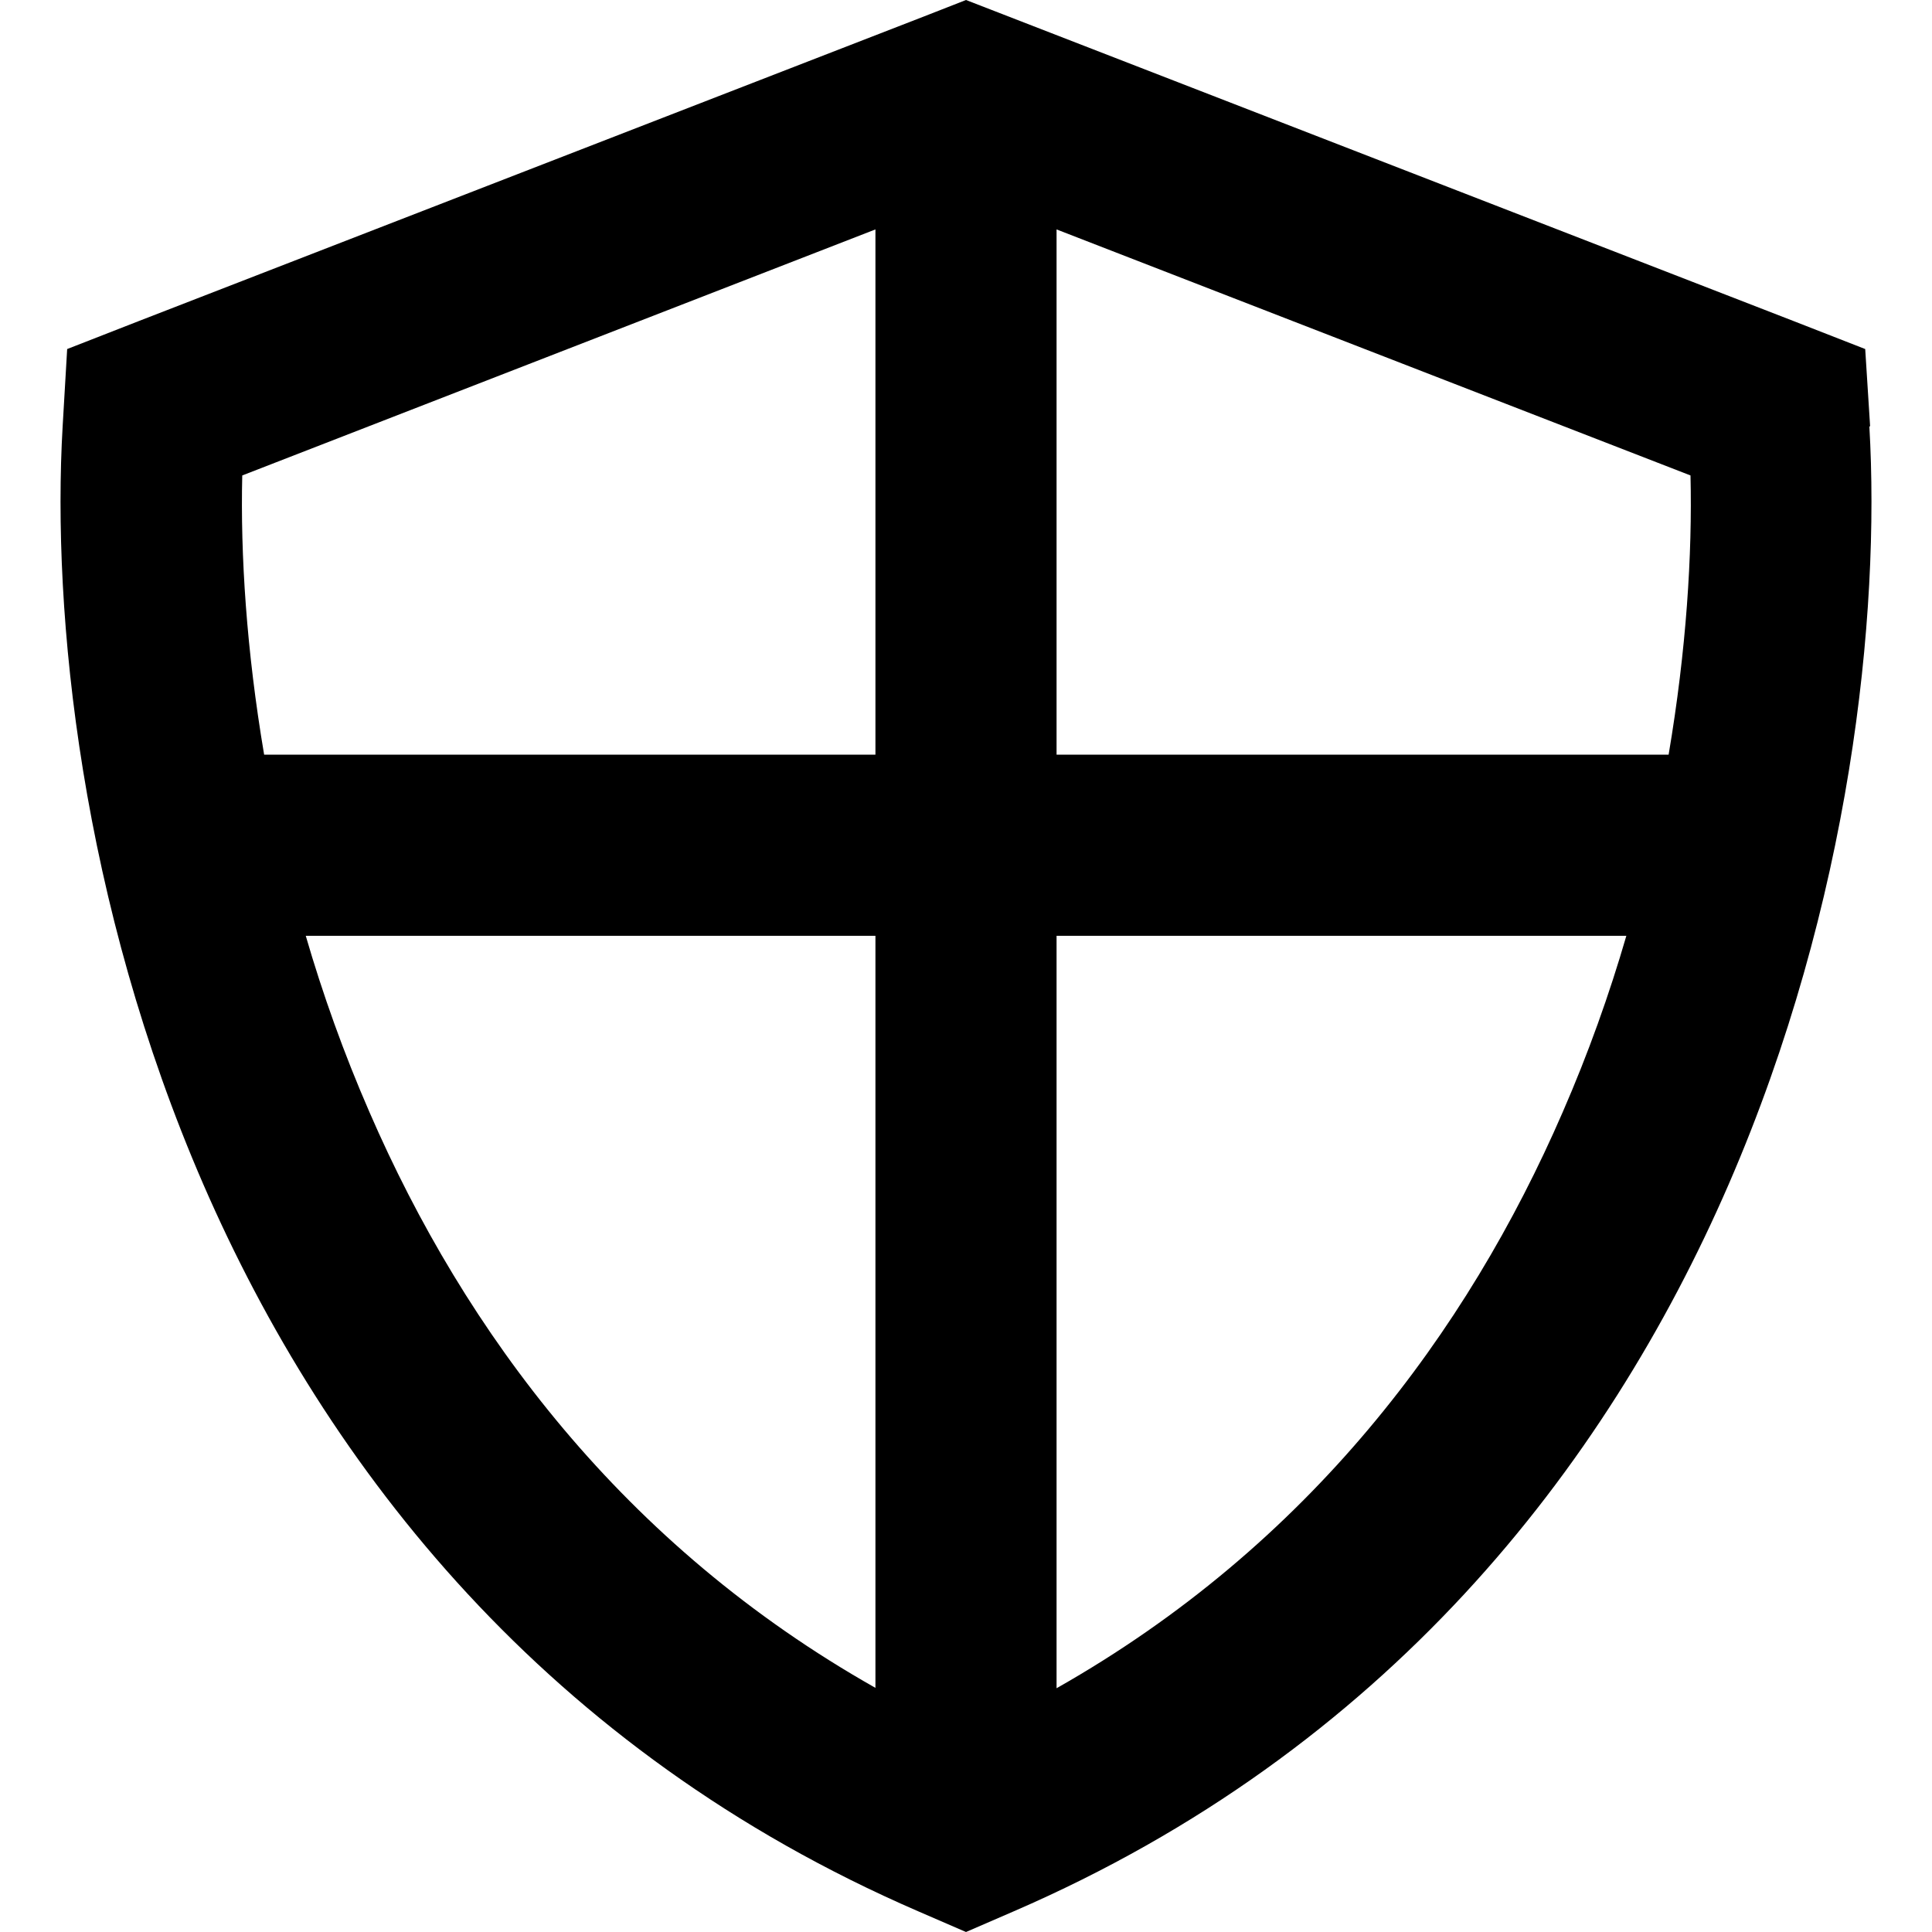 <svg fill="currentColor" xmlns="http://www.w3.org/2000/svg" viewBox="0 0 512 512"><!--! Font Awesome Pro 7.0.1 by @fontawesome - https://fontawesome.com License - https://fontawesome.com/license (Commercial License) Copyright 2025 Fonticons, Inc. --><path fill="currentColor" d="M232 60.8L232 200 70 200c-4.7-27.7-6.3-53.1-5.8-74L232 60.8zM81 248l151 0 0 199.3c-66.9-37.8-108.8-94.3-134.1-152.6-6.8-15.6-12.4-31.3-16.9-46.8zM280 447.3l0-199.3 151 0c-4.5 15.5-10.1 31.2-16.9 46.8-25.3 58.3-67.2 114.7-134.1 152.6zM442.2 200L280 200 280 60.8 448 126c.5 20.9-1.1 46.3-5.8 74zm53.4-87L494.3 92.5 475.1 85 267.6 4.5 256 0 244.5 4.5 37 85 17.8 92.5 16.6 113c-2.9 49.9 4.9 126.3 37.3 200.9 32.7 75.2 91 150 189.4 192.6l12.7 5.5 12.7-5.5c98.4-42.6 156.7-117.3 189.4-192.6 32.4-74.7 40.2-151 37.3-200.9z"/></svg>